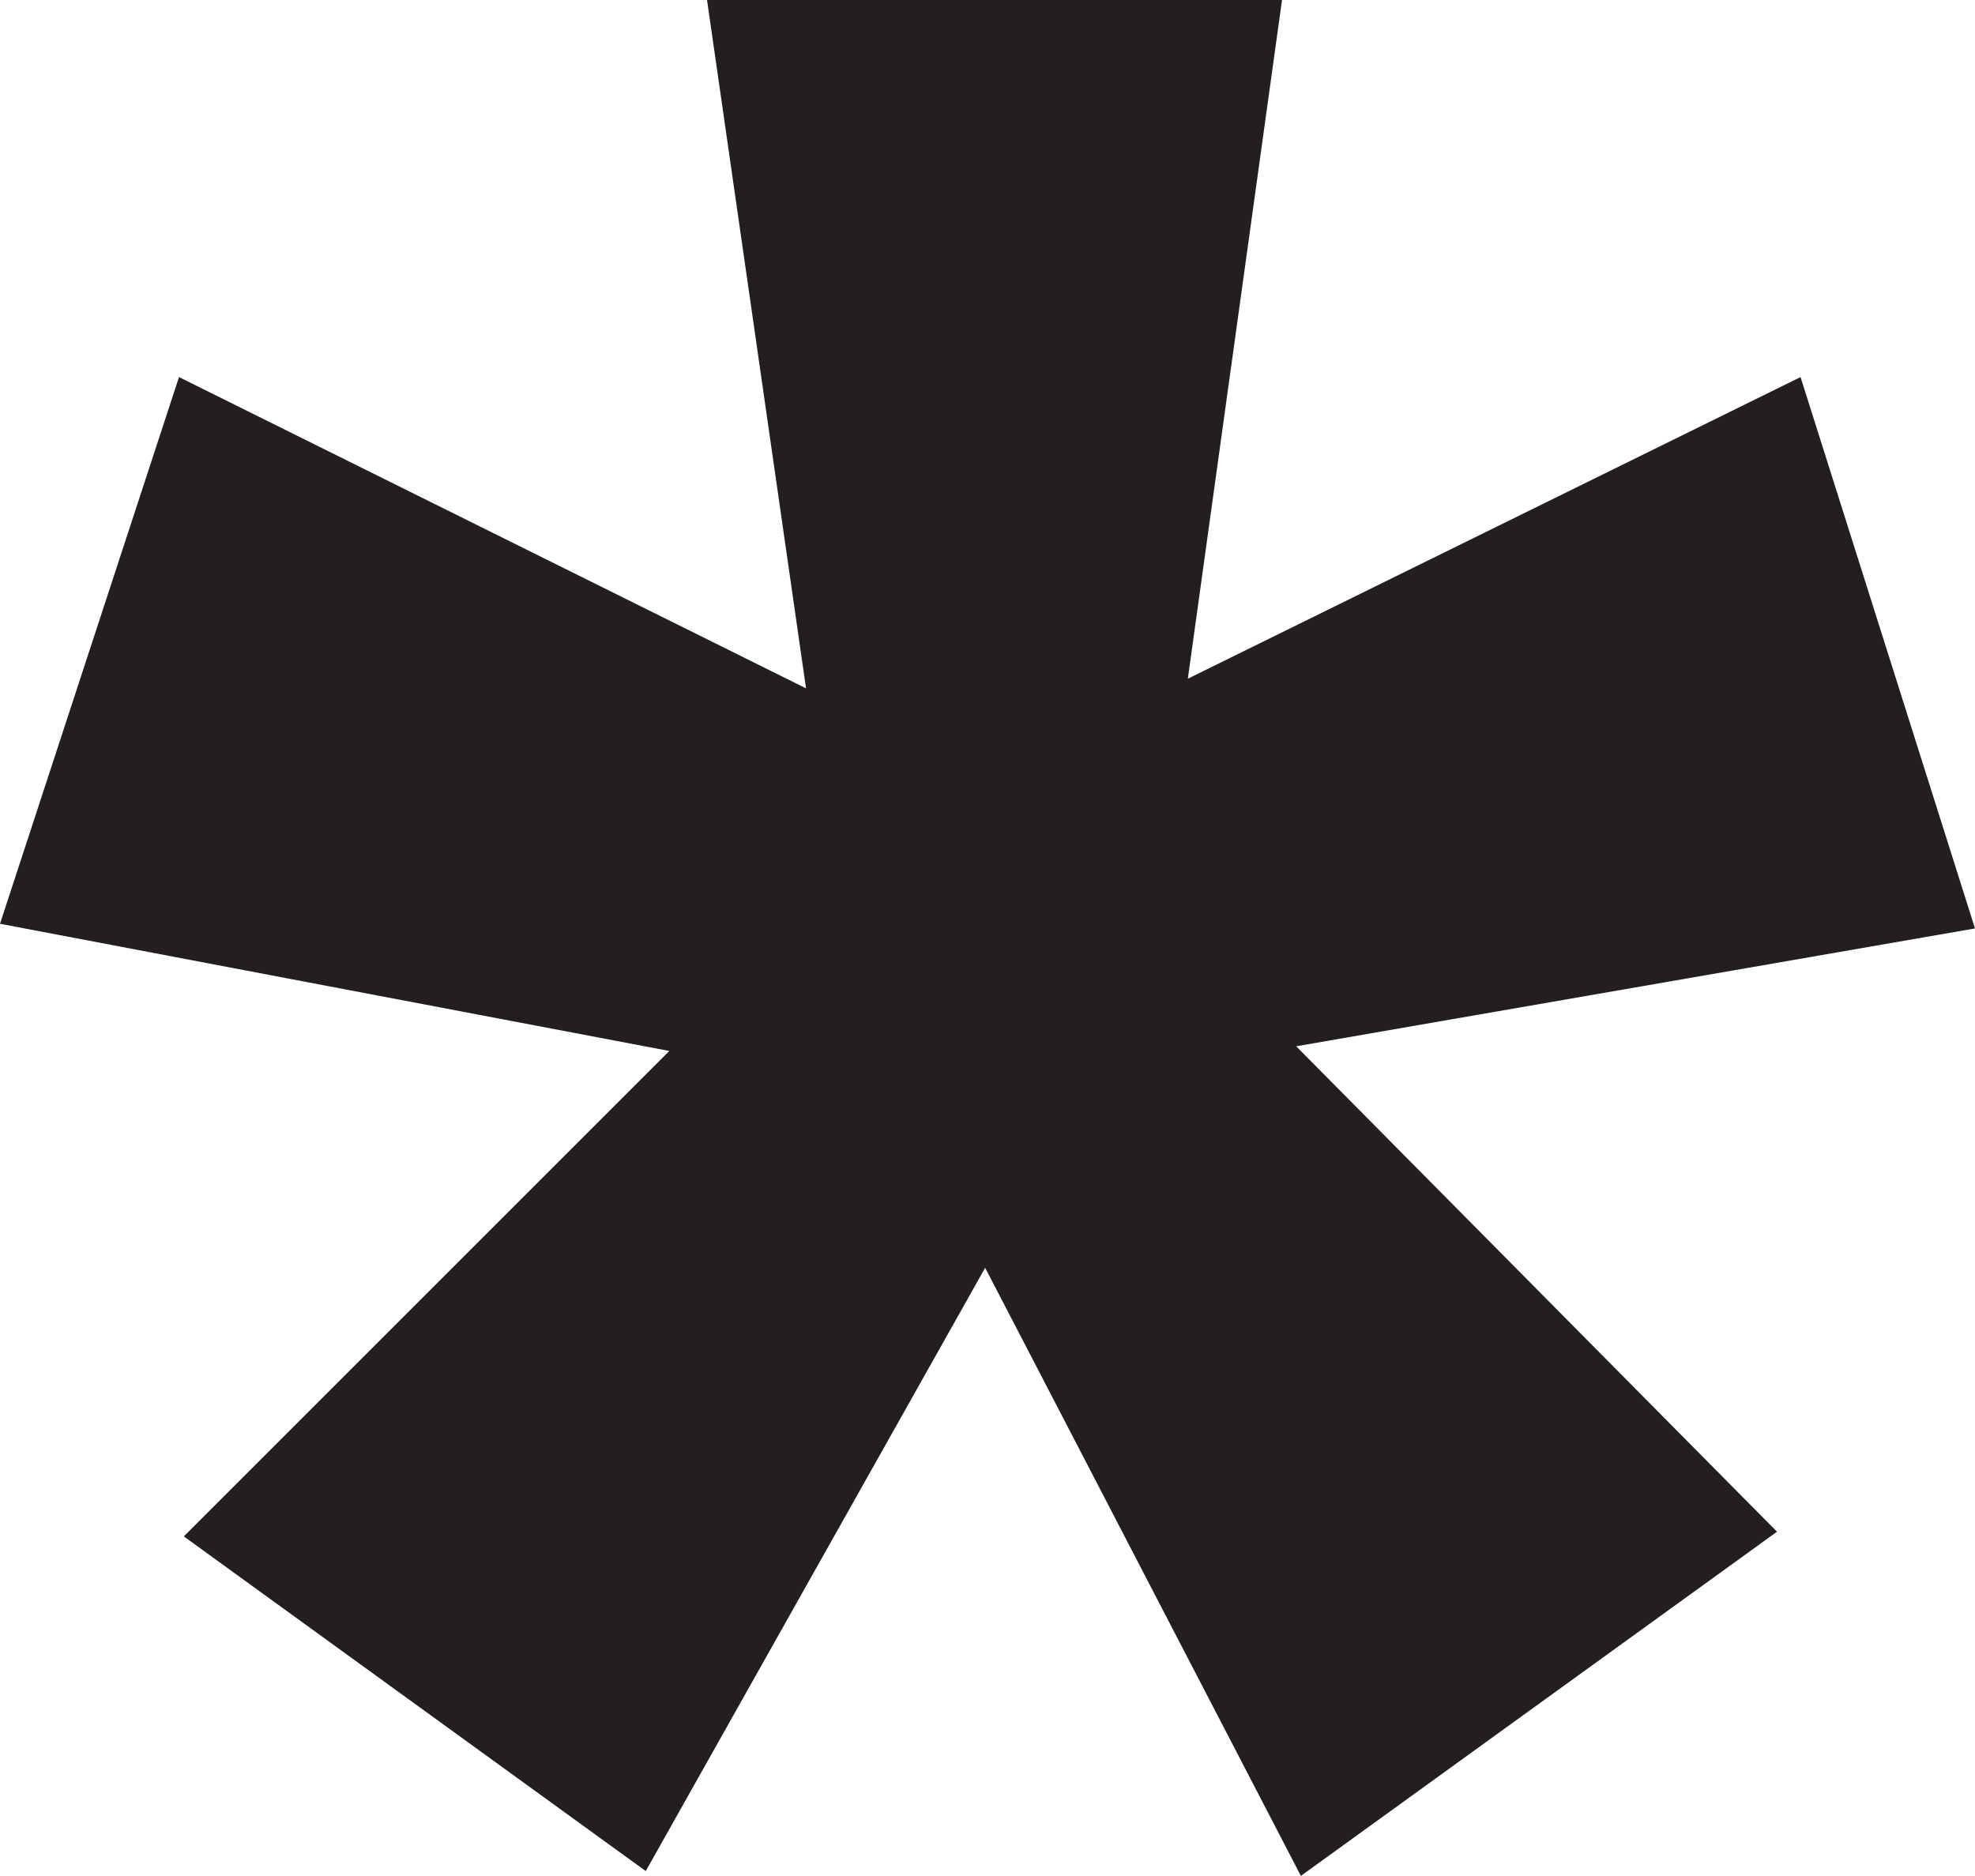 <svg id="Layer_1" data-name="Layer 1" xmlns="http://www.w3.org/2000/svg" viewBox="0 0 143.44 136.25"><defs><style>.cls-1{fill:#231f20;}</style></defs><path class="cls-1" d="M48.61,76.34,0,67.1,13,27.39,58.54,50,51.35,0H93.11L86.27,49.3l44.5-21.91,12.67,40.05L94.14,76l34.92,35.26-34.58,25L71.55,92.09,46.9,135.91,13.35,111.6Z"/></svg>